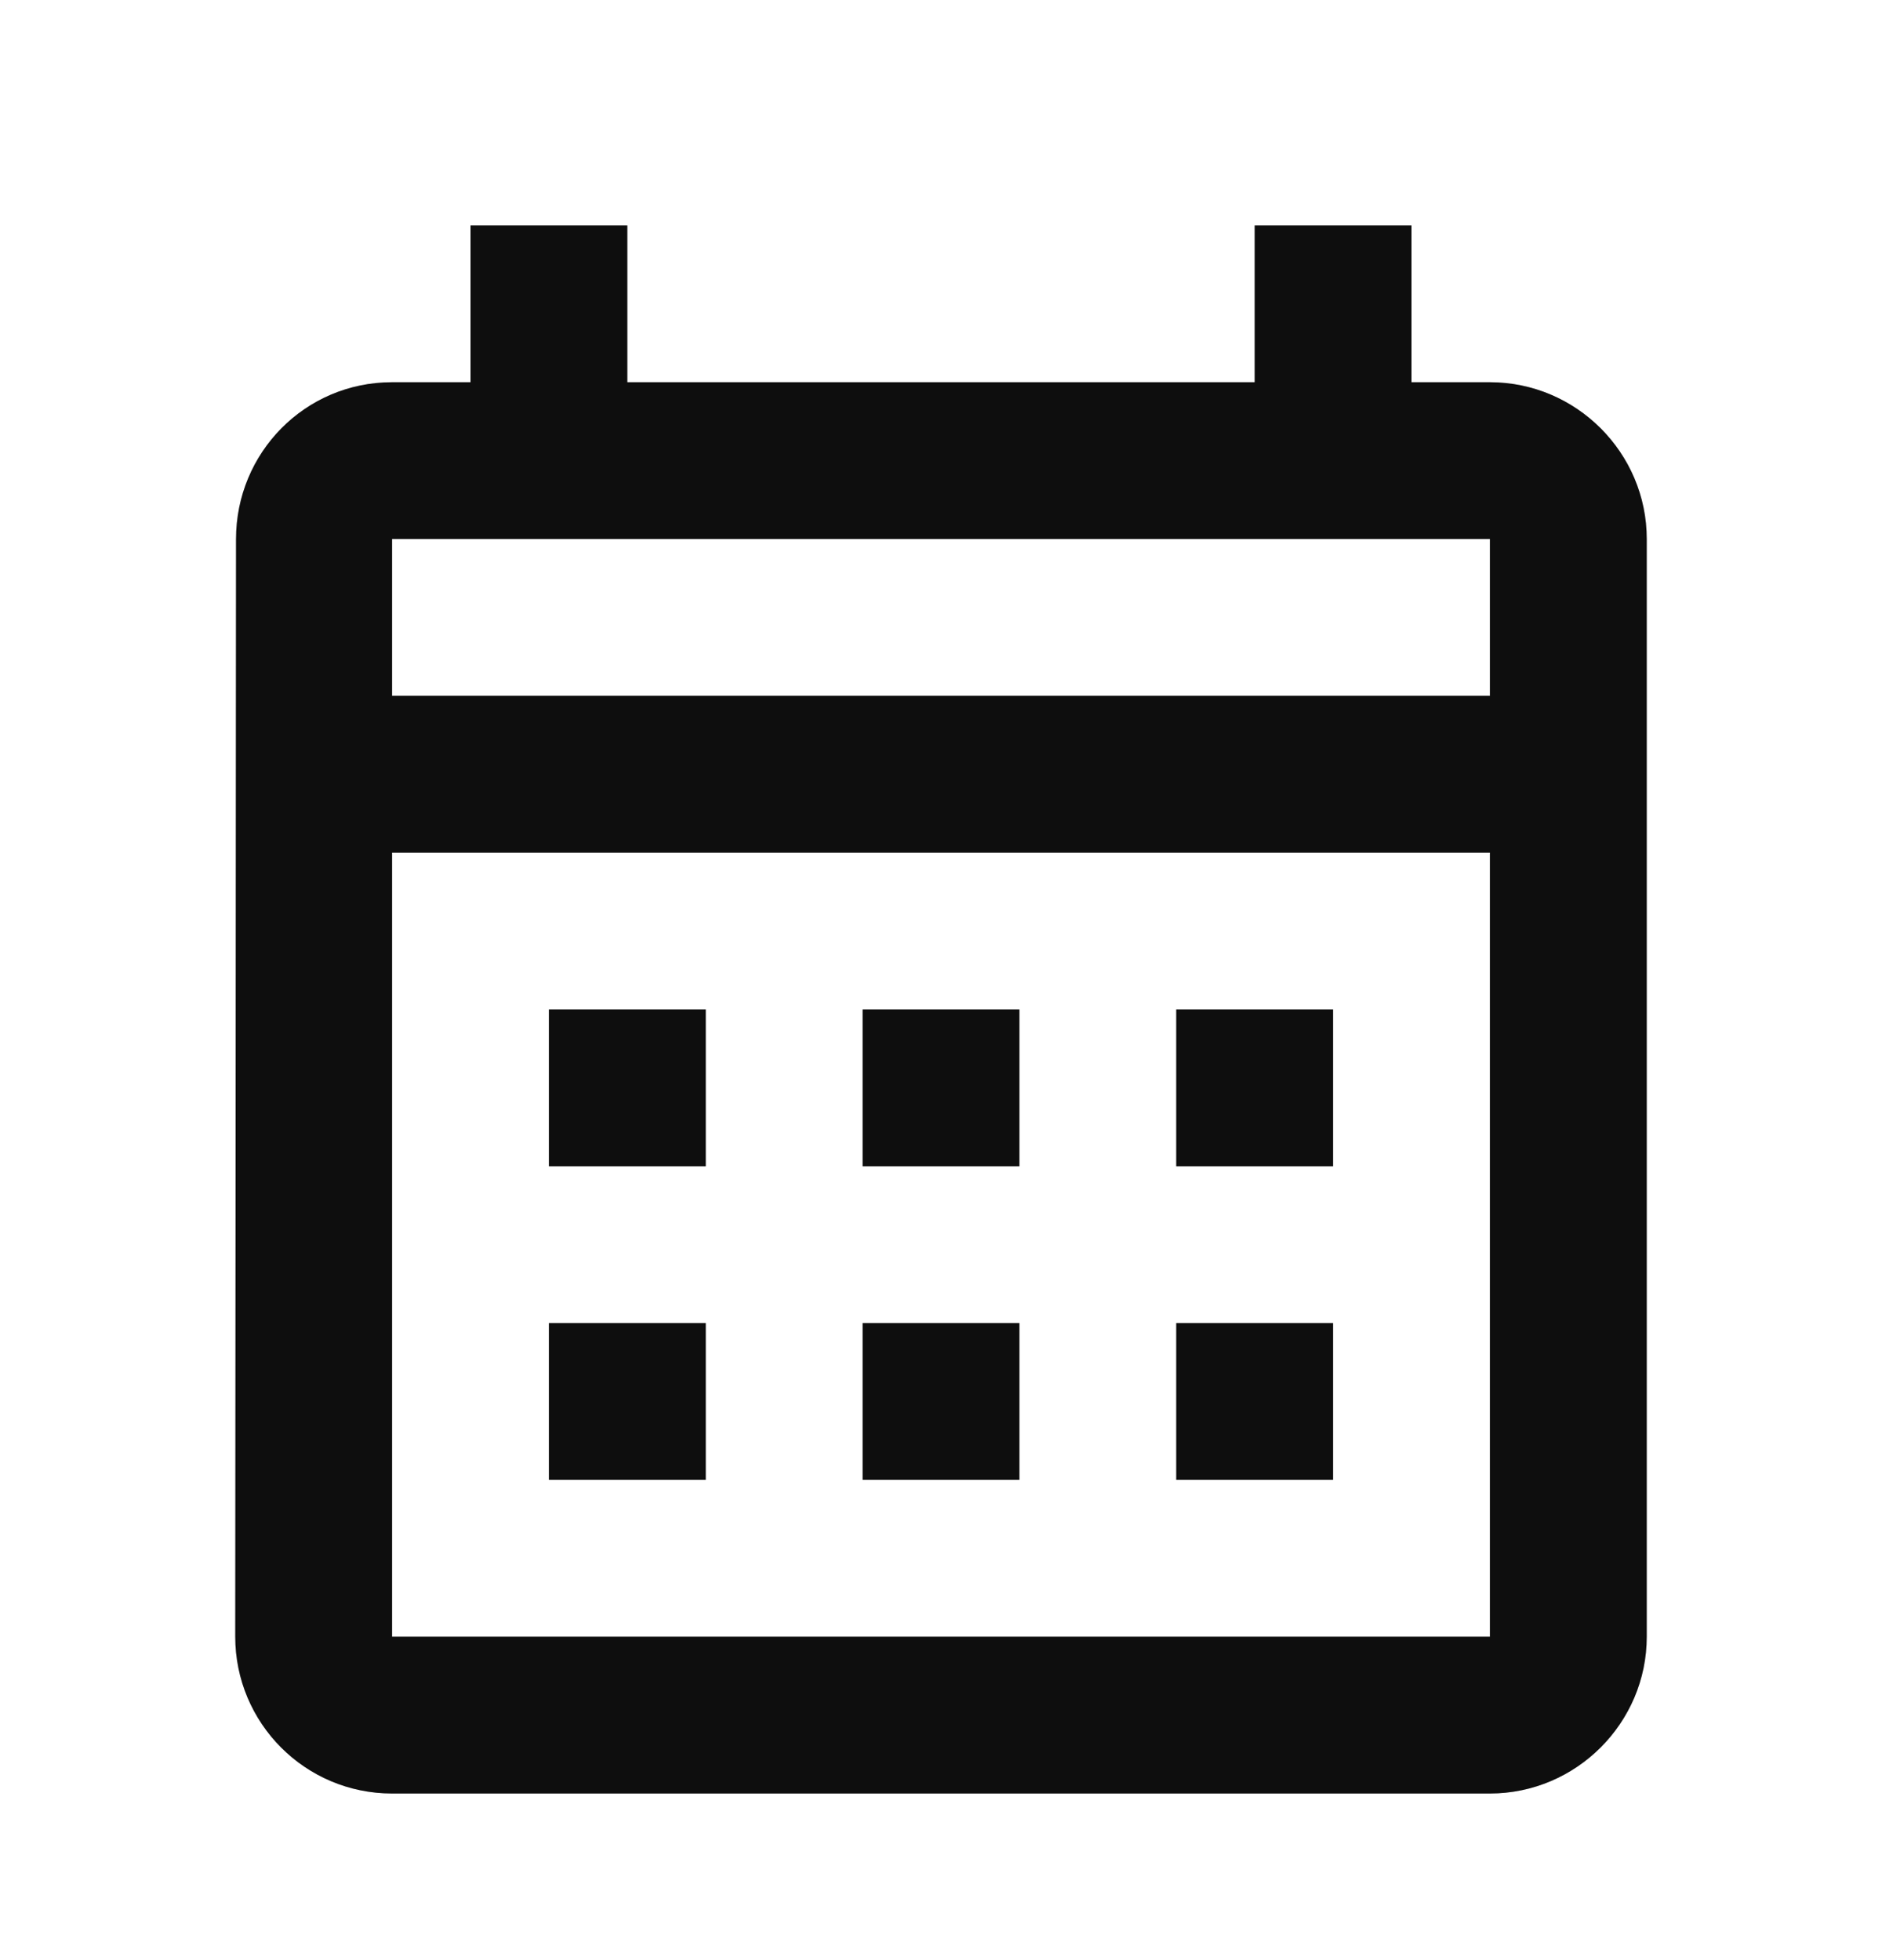<svg width="24" height="25" viewBox="0 0 24 25" fill="none" xmlns="http://www.w3.org/2000/svg">
<g id="calendar_month">
<g id="Vector">
<path d="M19 4.875H18V2.875H16V4.875H8V2.875H6V4.875H5C3.89 4.875 3.01 5.775 3.01 6.875L3 20.875C3 21.975 3.89 22.875 5 22.875H19C20.1 22.875 21 21.975 21 20.875V6.875C21 5.775 20.1 4.875 19 4.875ZM19 20.875H5V10.875H19V20.875ZM19 8.875H5V6.875H19V8.875ZM9 14.875H7V12.875H9V14.875ZM13 14.875H11V12.875H13V14.875ZM17 14.875H15V12.875H17V14.875ZM9 18.875H7V16.875H9V18.875ZM13 18.875H11V16.875H13V18.875ZM17 18.875H15V16.875H17V18.875Z" fill="#121212"/>
<path d="M19 4.875H18V2.875H16V4.875H8V2.875H6V4.875H5C3.89 4.875 3.01 5.775 3.01 6.875L3 20.875C3 21.975 3.89 22.875 5 22.875H19C20.1 22.875 21 21.975 21 20.875V6.875C21 5.775 20.1 4.875 19 4.875ZM19 20.875H5V10.875H19V20.875ZM19 8.875H5V6.875H19V8.875ZM9 14.875H7V12.875H9V14.875ZM13 14.875H11V12.875H13V14.875ZM17 14.875H15V12.875H17V14.875ZM9 18.875H7V16.875H9V18.875ZM13 18.875H11V16.875H13V18.875ZM17 18.875H15V16.875H17V18.875Z" fill="black" fill-opacity="0.2"/>
</g>
</g>
</svg>
